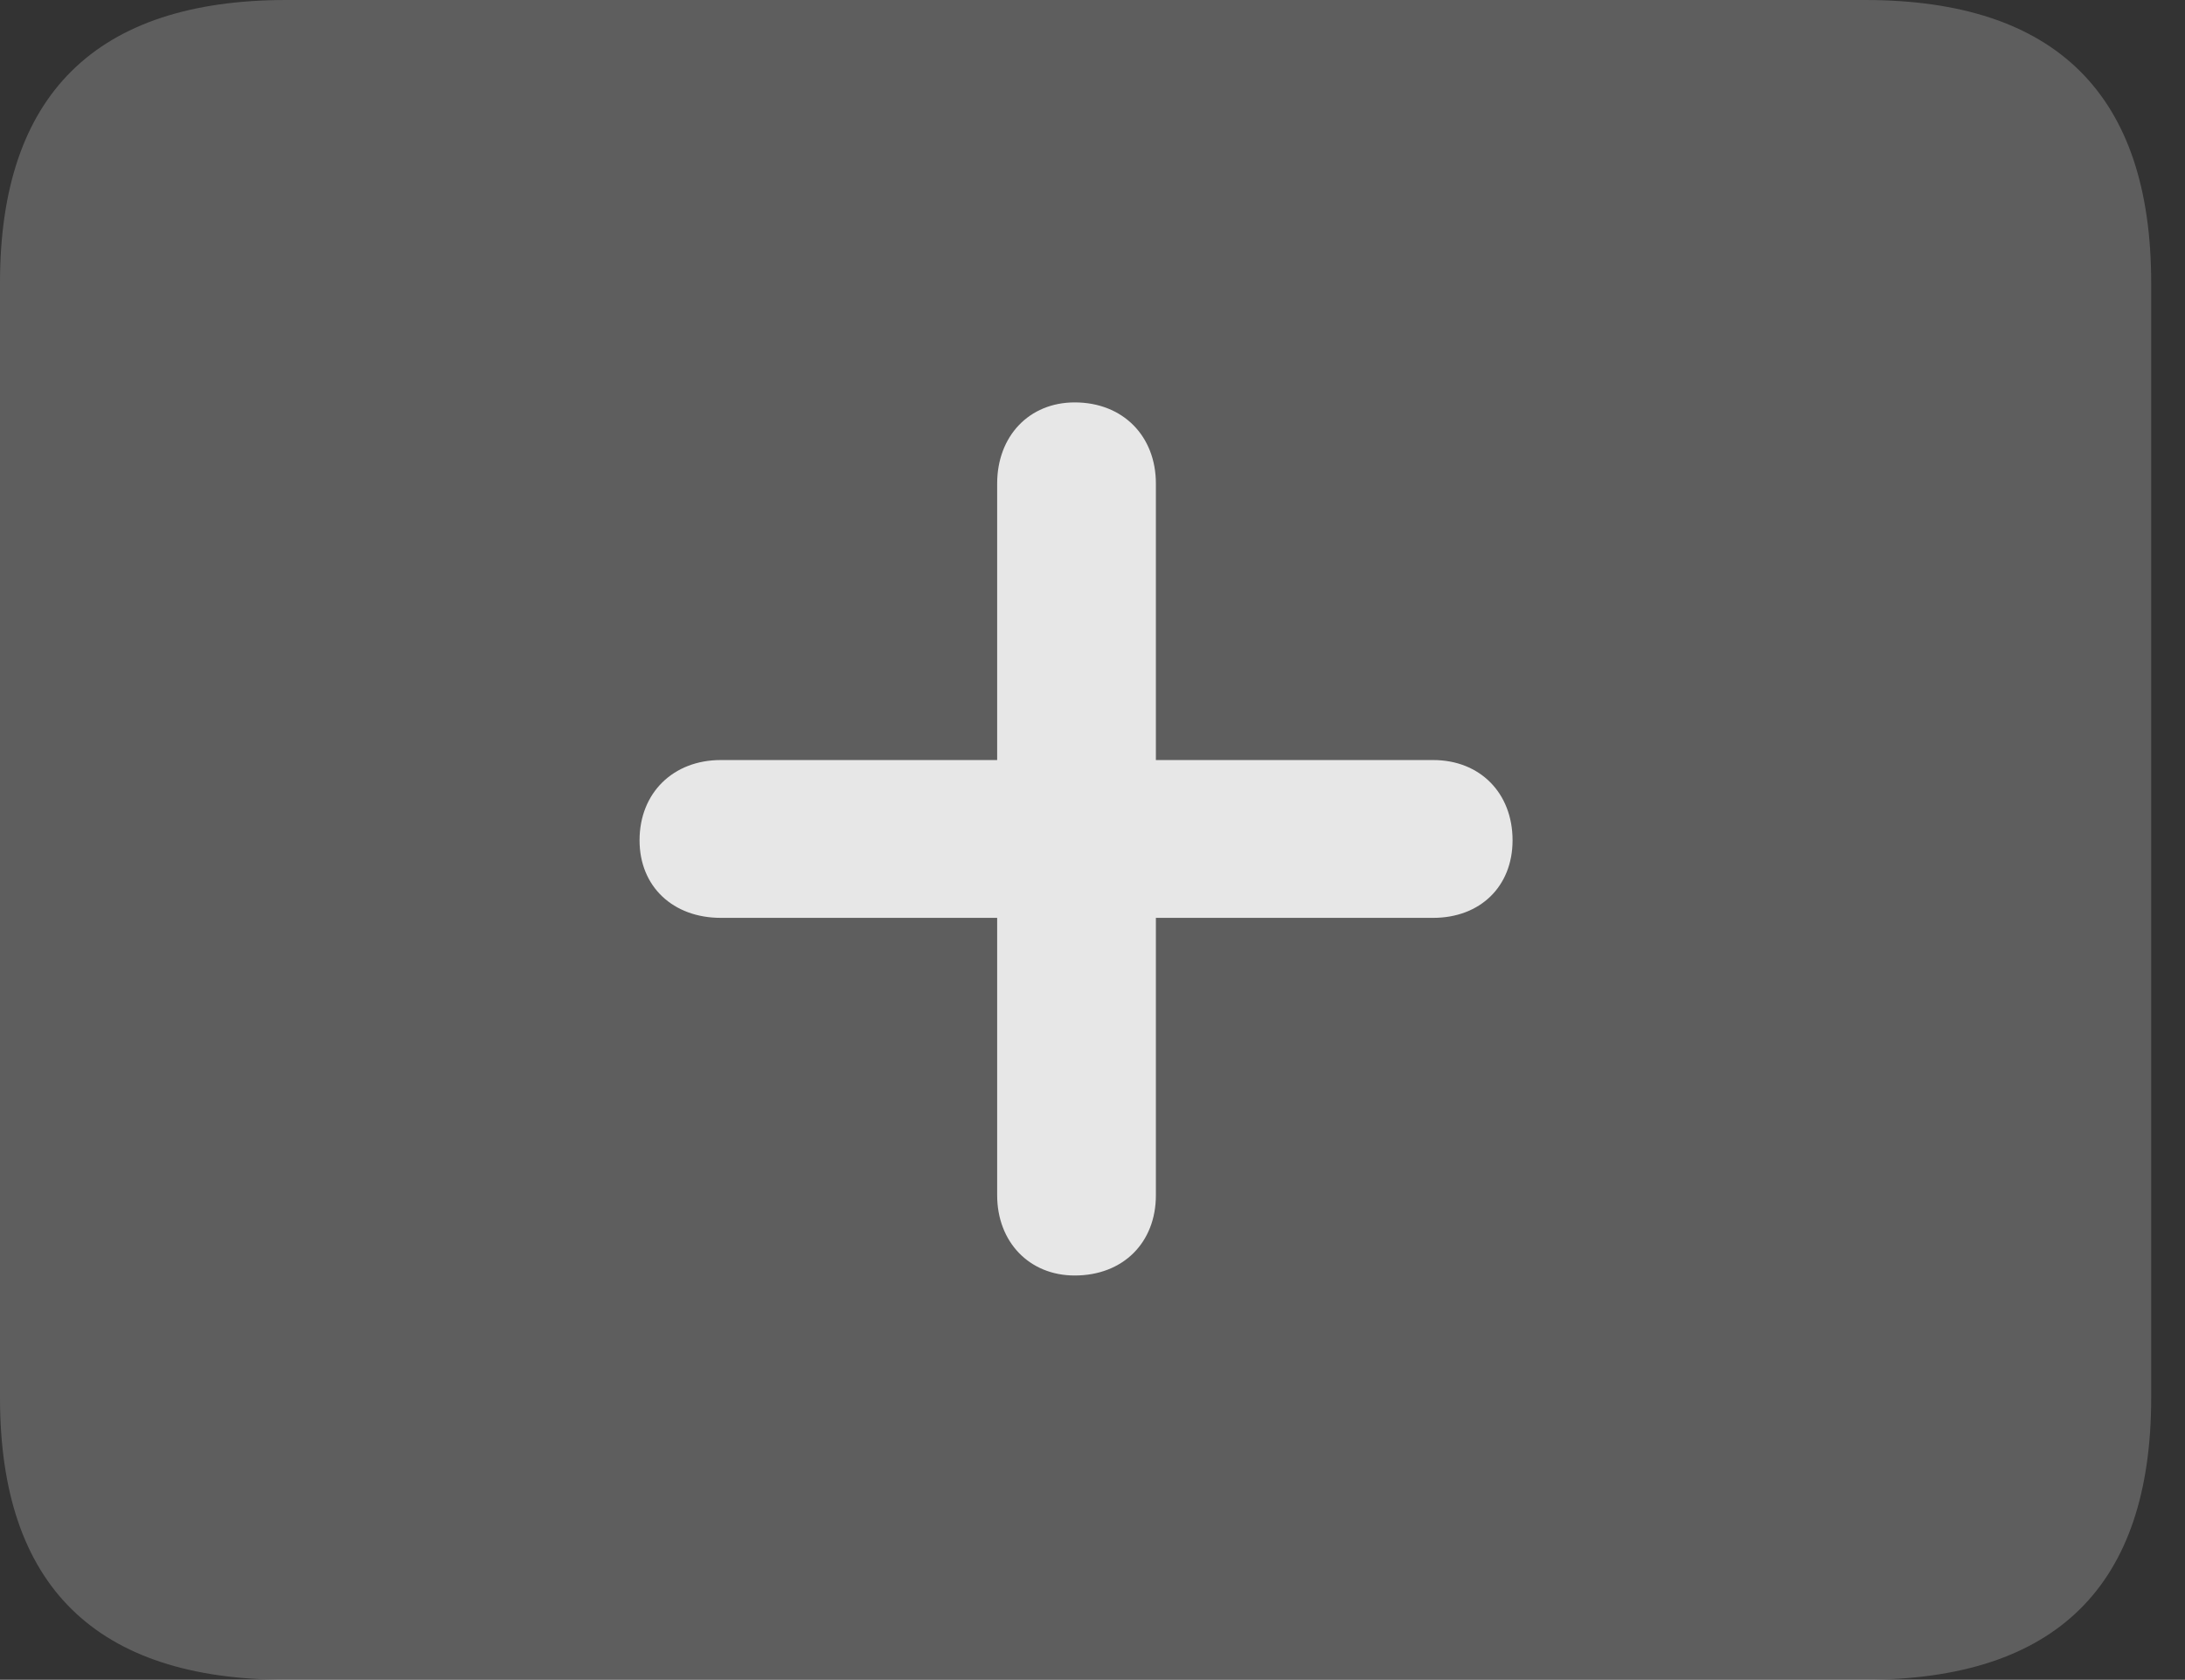 <?xml version="1.0" encoding="UTF-8"?>
<!--Generator: Apple Native CoreSVG 341-->
<!DOCTYPE svg
PUBLIC "-//W3C//DTD SVG 1.1//EN"
       "http://www.w3.org/Graphics/SVG/1.1/DTD/svg11.dtd">
<svg version="1.1" xmlns="http://www.w3.org/2000/svg" xmlns:xlink="http://www.w3.org/1999/xlink" viewBox="0 0 23.389 17.979">
 <rect x="0" y="0" width="23.389" height="17.979" fill="#333333" stroke="none"/>
 <g>
  <rect height="17.979" opacity="0" width="23.389" x="0" y="0"/>
  <path d="M3.066 17.979L19.961 17.979C22.012 17.979 23.027 16.973 23.027 14.961L23.027 3.027C23.027 1.016 22.012 0 19.961 0L3.066 0C1.025 0 0 1.016 0 3.027L0 14.961C0 16.973 1.025 17.979 3.066 17.979Z" fill="white" fill-opacity="0.212"/>
  <path d="M12.373 12.793L12.373 5.176C12.373 4.668 12.021 4.307 11.504 4.307C11.016 4.307 10.674 4.668 10.674 5.176L10.674 12.793C10.674 13.291 11.016 13.652 11.504 13.652C12.021 13.652 12.373 13.301 12.373 12.793ZM7.715 9.824L15.342 9.824C15.84 9.824 16.191 9.492 16.191 8.994C16.191 8.486 15.84 8.135 15.342 8.135L7.715 8.135C7.207 8.135 6.846 8.486 6.846 8.994C6.846 9.492 7.207 9.824 7.715 9.824Z" fill="white" fill-opacity="0.85"/>
 </g>
</svg>
